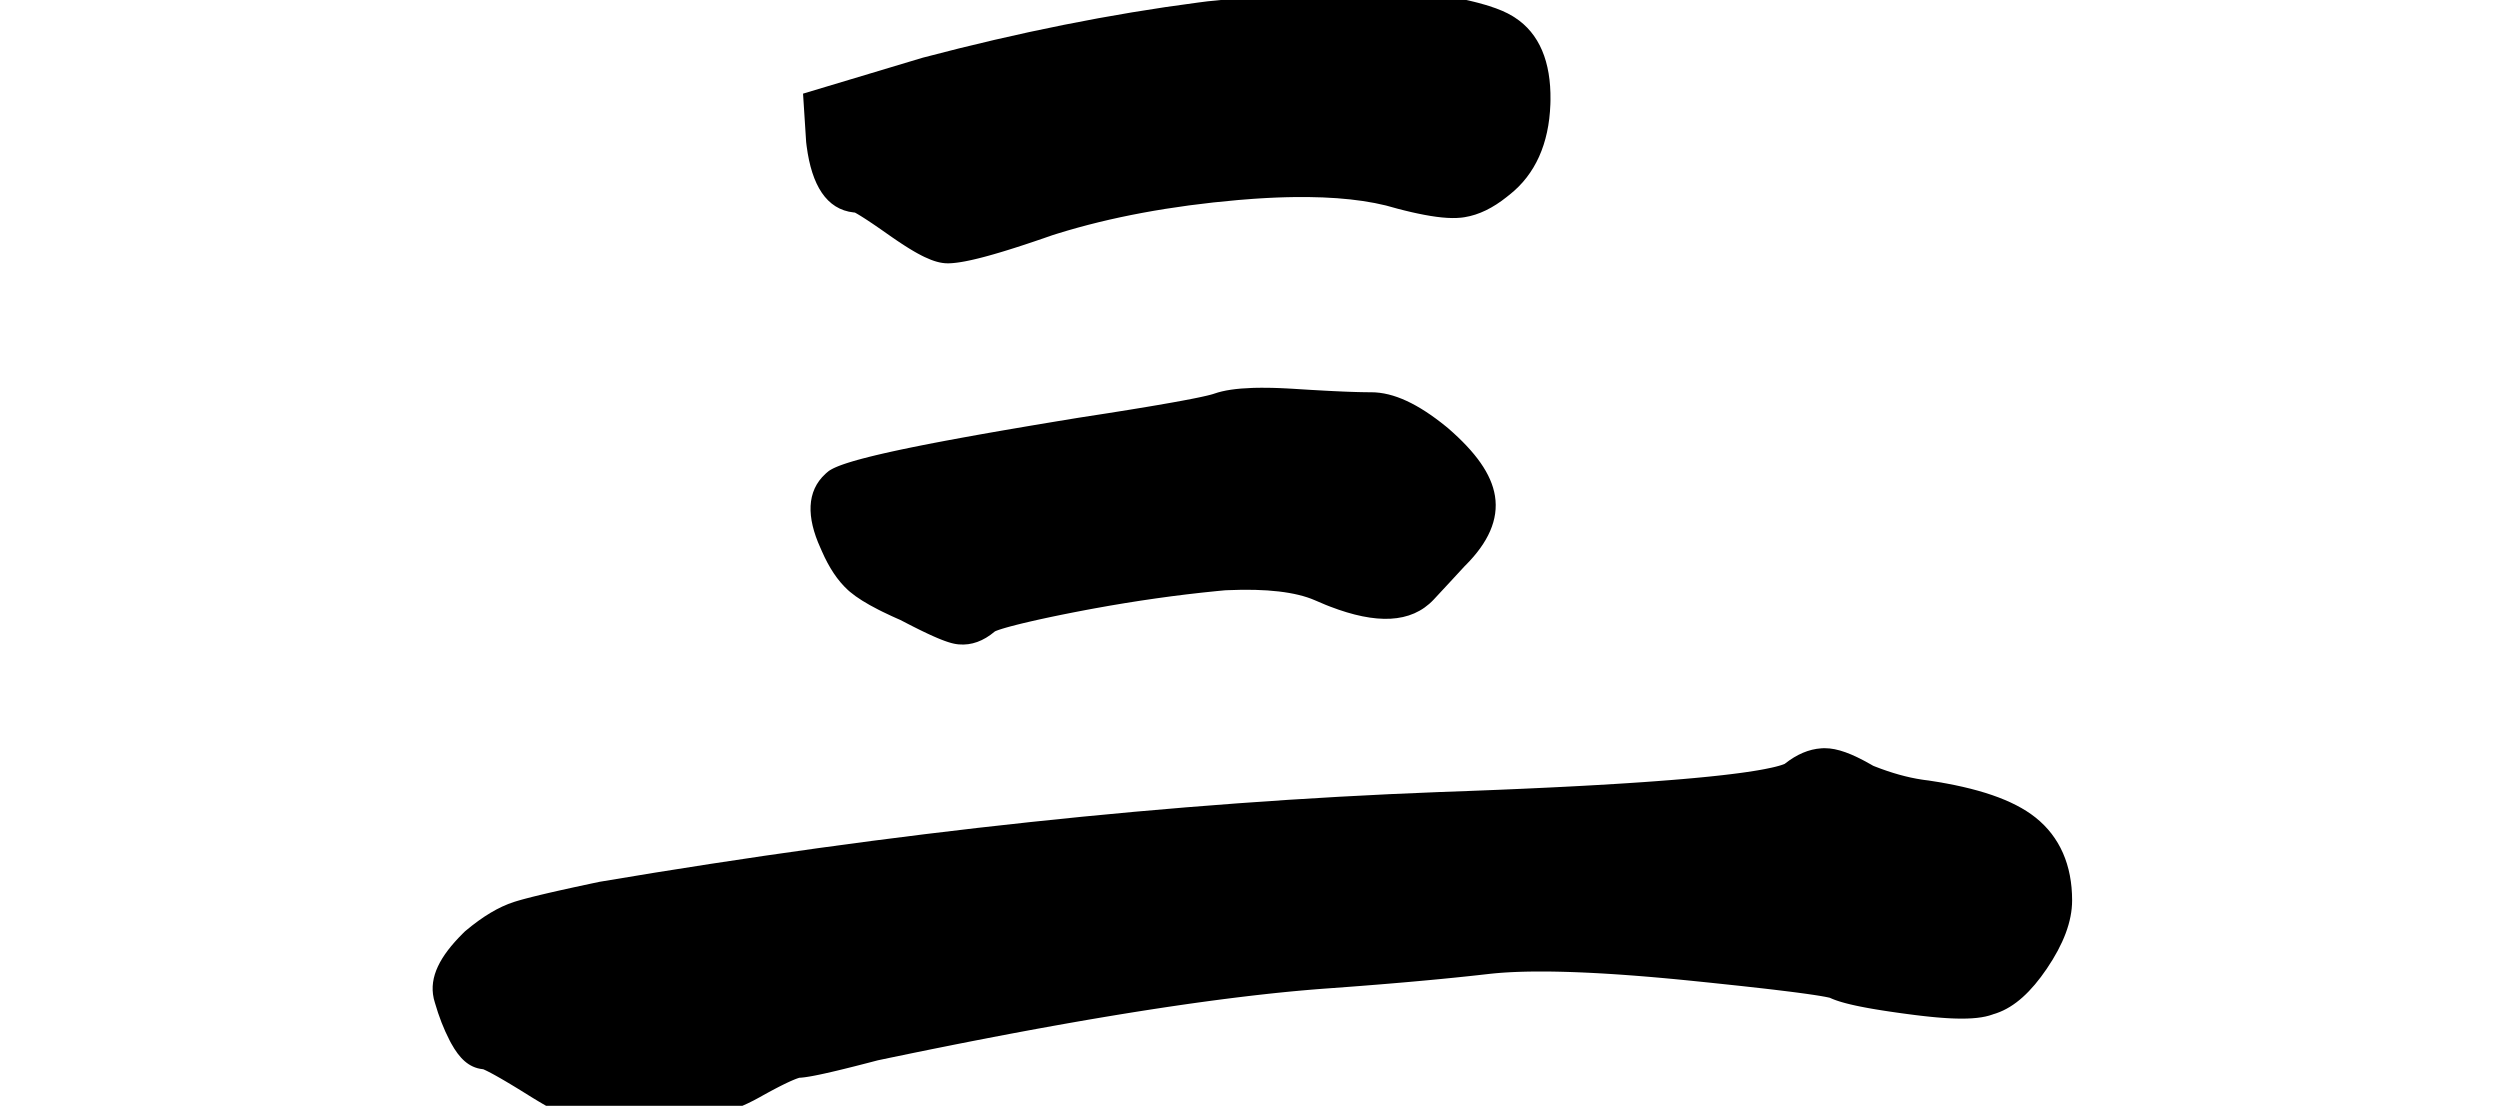 <?xml version="1.0" encoding="UTF-8"?>
<svg width="520px" height="230px" viewBox="0 0 520 230" version="1.1" xmlns="http://www.w3.org/2000/svg" xmlns:xlink="http://www.w3.org/1999/xlink">
    <title>3_san_m</title>
    <g id="3_san_m" stroke="none" stroke-width="1" fill="none" fill-rule="evenodd">
        <path d="M379.573,155.626 C382.191,155.626 385.206,156.768 389.073,158.968 L389.609,159.277 L389.989,159.43 C393.447,160.79 396.704,161.697 399.757,162.159 L400.366,162.246 L401.134,162.342 C411.351,163.863 418.727,166.335 423.38,170.037 C428.462,174.078 431,179.978 431,187.274 C431,191.692 429.187,196.393 425.745,201.474 C422.49,206.279 419.079,209.435 415.28,210.745 L414.922,210.862 L414.622,210.95 L414.472,211.009 C412.631,211.686 410.142,211.949 406.837,211.857 L406.028,211.828 C405.89,211.823 405.751,211.816 405.611,211.809 L404.754,211.76 L403.865,211.698 L402.942,211.624 C402.785,211.61 402.628,211.596 402.468,211.581 L401.495,211.487 L400.487,211.381 L399.444,211.262 L398.366,211.132 L396.711,210.918 L395.631,210.772 L394.587,210.627 L393.09,210.411 L391.673,210.195 L390.336,209.98 L389.488,209.837 L388.675,209.693 L387.896,209.549 L386.791,209.333 L386.096,209.188 L385.434,209.042 L384.805,208.895 L384.208,208.748 L383.644,208.599 C383.461,208.549 383.283,208.499 383.111,208.449 L382.61,208.298 L382.14,208.145 C382.064,208.12 381.99,208.094 381.917,208.068 L381.493,207.913 L381.099,207.756 L380.736,207.597 L380.613,207.541 L380.427,207.497 L380.126,207.432 L379.563,207.321 L379.06,207.231 L378.499,207.135 L377.882,207.036 L377.208,206.932 L375.691,206.712 L373.952,206.476 L372.283,206.261 L368.983,205.858 L366.882,205.613 L362.206,205.091 L355.479,204.377 L350.862,203.906 L348.247,203.651 L345.698,203.416 L343.217,203.199 L341.599,203.066 L340.011,202.94 L338.453,202.824 L336.925,202.715 L335.427,202.615 L333.235,202.481 L331.811,202.403 L330.417,202.332 L329.053,202.27 L327.719,202.217 L326.414,202.171 L325.14,202.135 L323.896,202.106 L322.682,202.086 L321.498,202.075 C321.303,202.073 321.109,202.072 320.917,202.072 L319.778,202.073 L318.669,202.082 L317.59,202.1 L316.542,202.126 L315.524,202.16 L314.535,202.202 C314.373,202.21 314.212,202.218 314.053,202.227 L313.11,202.282 L312.198,202.345 L311.316,202.417 C311.171,202.43 311.028,202.443 310.886,202.456 L310.05,202.54 L307.074,202.873 L305.309,203.063 L302.582,203.346 L299.761,203.626 L296.846,203.902 L293.836,204.176 L291.777,204.357 L288.609,204.626 L286.445,204.803 L283.12,205.067 L280.85,205.241 L277.367,205.5 L275.459,205.638 L273.989,205.751 L272.496,205.872 L270.213,206.072 L268.661,206.216 L267.086,206.37 L265.488,206.533 L263.867,206.705 L261.391,206.98 L259.711,207.175 L257.148,207.485 L254.532,207.815 L251.864,208.166 L249.143,208.537 L247.301,208.796 L245.435,209.065 L242.592,209.484 L239.697,209.925 L237.737,210.23 L235.755,210.544 L232.738,211.032 L229.668,211.542 L226.546,212.071 L224.436,212.436 L222.302,212.81 L219.058,213.388 L215.762,213.986 L213.535,214.397 L210.152,215.03 L205.559,215.906 L202.054,216.587 L198.496,217.289 L193.672,218.257 L189.992,219.007 L185.005,220.039 L182.596,220.543 L180.25,221.154 L177.568,221.84 L175.556,222.341 L174.087,222.697 L173.066,222.938 L171.513,223.291 L170.401,223.531 L169.401,223.732 L168.942,223.818 L168.304,223.93 L167.725,224.021 L167.371,224.071 L166.888,224.128 L166.596,224.154 L166.329,224.172 L166.269,224.174 L166.059,224.238 L165.717,224.356 L165.317,224.51 L164.86,224.699 L164.348,224.924 L163.762,225.194 L163.13,225.498 L162.452,225.834 C162.335,225.893 162.216,225.953 162.096,226.015 L161.35,226.401 L160.559,226.82 L159.723,227.271 L158.842,227.756 L157.917,228.273 C151.727,231.758 144.189,233.637 135.348,233.973 L134.587,233.998 L133.368,233.998 L131.339,233.984 L129.928,233.963 L128.193,233.921 L126.999,233.879 L126.254,233.846 L125.55,233.809 L124.885,233.768 L123.961,233.698 L123.126,233.618 L122.616,233.559 C122.535,233.549 122.454,233.539 122.376,233.528 L121.923,233.462 L121.508,233.392 C120.379,233.185 119.076,232.742 117.559,232.058 L116.896,231.75 C116.671,231.643 116.441,231.53 116.206,231.413 L115.489,231.045 C115.123,230.854 114.747,230.652 114.36,230.438 L113.571,229.996 L112.751,229.524 L111.901,229.021 L111.02,228.488 L110.107,227.925 L108.288,226.794 L107.438,226.273 L106.24,225.548 L105.133,224.89 L104.119,224.299 L103.198,223.777 L102.635,223.466 L102.111,223.184 L101.632,222.935 L101.207,222.722 L100.838,222.547 C100.782,222.52 100.727,222.496 100.675,222.473 L100.493,222.395 L100.348,222.382 C97.494,222.06 95.544,220.102 93.844,217.014 L93.675,216.701 L93.513,216.391 C92.3,214.042 91.287,211.441 90.467,208.591 L90.232,207.749 L90.205,207.624 C89.241,203.204 91.518,198.893 96.248,194.178 L96.695,193.738 L96.839,193.616 C100.355,190.659 103.696,188.638 106.935,187.598 L107.491,187.425 L107.901,187.304 L108.577,187.112 L109.326,186.91 L110.735,186.546 L112.347,186.15 L114.165,185.721 L116.189,185.259 L119.372,184.555 L122.965,183.784 L124.633,183.432 L124.826,183.396 C185.916,173.076 244.084,166.858 299.346,164.745 L305.671,164.515 L311.717,164.276 L316.541,164.07 L322.072,163.815 L325.604,163.64 L329.011,163.461 L332.294,163.278 L336.221,163.044 L338.484,162.901 L342.1,162.657 L344.175,162.508 L347.479,162.255 L349.981,162.048 L352.358,161.837 L353.58,161.722 L355.461,161.537 L357.246,161.348 L358.384,161.222 L360.011,161.029 L361.543,160.835 L362.511,160.704 L363.437,160.572 L364.745,160.372 L365.564,160.238 L366.339,160.103 L367.072,159.967 C367.589,159.868 368.067,159.769 368.505,159.67 L369.133,159.524 C369.232,159.499 369.329,159.475 369.424,159.451 L369.961,159.307 L370.436,159.166 L370.801,159.044 L371.056,158.949 L371.22,158.88 L371.324,158.799 C373.71,156.922 376.229,155.82 378.855,155.649 L379.213,155.631 L379.573,155.626 Z M260.479,80.687 L261.4,80.663 L262.356,80.653 C262.844,80.651 263.344,80.654 263.859,80.662 L264.906,80.684 L265.989,80.719 C266.173,80.726 266.358,80.733 266.545,80.741 L267.684,80.795 L268.861,80.861 L272.588,81.092 L275.989,81.282 L277.547,81.36 L279.476,81.447 L280.377,81.482 L282.051,81.538 L283.194,81.566 L284.241,81.583 L285.191,81.589 C289.923,81.589 295.014,84.043 300.745,88.692 L301.176,89.045 L301.272,89.127 C306.915,94.032 310.214,98.573 310.953,103.149 C311.749,108.085 309.517,112.881 304.867,117.545 L304.645,117.764 L301.465,121.208 L298.188,124.735 C293.483,129.717 286.198,129.833 276.663,126.171 L275.763,125.817 C275.007,125.513 274.237,125.185 273.454,124.836 C269.543,123.136 263.467,122.395 255.317,122.759 L254.776,122.785 L253.116,122.943 C244.834,123.756 236.332,124.96 227.611,126.555 L225.739,126.903 L223.357,127.361 L220.939,127.842 L219.125,128.216 L217.838,128.488 L216.22,128.839 L214.717,129.177 L212.686,129.654 L211.484,129.951 L210.158,130.296 L209.242,130.55 L208.457,130.783 L207.956,130.943 L207.531,131.09 L207.292,131.18 L207.087,131.264 L206.932,131.334 L206.837,131.417 C204.582,133.305 202.075,134.281 199.416,134.032 L199.096,133.996 L198.775,133.948 L198.611,133.919 L198.267,133.846 L197.9,133.755 C197.837,133.738 197.773,133.72 197.708,133.702 L197.307,133.581 L196.882,133.442 L196.432,133.282 L195.957,133.103 L195.456,132.904 L194.928,132.685 L194.084,132.317 L193.486,132.047 L192.858,131.755 L191.861,131.279 L191.157,130.934 L190.042,130.377 L188.854,129.771 L187.301,128.965 L186.438,128.585 L185.441,128.134 C184.792,127.835 184.171,127.541 183.579,127.25 L182.713,126.817 C180.18,125.526 178.224,124.307 176.802,123.107 L176.57,122.907 L176.347,122.707 C174.206,120.743 172.431,118.045 170.943,114.635 L170.764,114.217 L170.641,113.948 C167.764,107.597 167.734,102.164 171.714,98.538 L171.94,98.338 L172.173,98.143 L172.436,97.929 L172.724,97.752 L172.975,97.607 L173.255,97.459 C173.304,97.434 173.355,97.409 173.406,97.384 L173.731,97.233 L174.085,97.08 L174.469,96.924 C174.536,96.898 174.604,96.872 174.673,96.846 L175.102,96.686 L175.562,96.525 L176.053,96.36 L176.574,96.194 L177.413,95.938 L178.322,95.677 L179.302,95.41 L180.718,95.044 L182.261,94.666 L183.933,94.276 L185.734,93.874 L187.665,93.459 L189.729,93.031 L191.925,92.59 L194.256,92.135 L196.721,91.666 L199.996,91.059 L203.486,90.429 L205.685,90.04 L208.739,89.507 L214.425,88.536 L219.649,87.663 L224.253,86.906 L230.545,85.929 L235.141,85.194 L238.803,84.59 L240.886,84.237 L243.888,83.712 L245.868,83.351 L247.882,82.967 L249.122,82.717 L249.995,82.532 L251.104,82.28 L251.708,82.129 L252.09,82.025 L252.311,81.96 L252.59,81.869 C254.561,81.18 257.165,80.798 260.479,80.687 Z M268.583,-2.788 C272.259,-4.876 276.007,-5.541 279.607,-4.553 L280.224,-4.374 L280.673,-4.254 L281.2,-4.127 L282.021,-3.944 L282.725,-3.798 L283.781,-3.591 L284.97,-3.371 L286.64,-3.077 L289.32,-2.633 L291.475,-2.293 L294.823,-1.786 L297.043,-1.456 L298.2,-1.276 L299.321,-1.093 L300.407,-0.907 L301.457,-0.719 L302.472,-0.527 L303.453,-0.332 L304.399,-0.134 L305.31,0.067 C305.459,0.101 305.607,0.135 305.753,0.169 L306.614,0.376 L307.441,0.587 C307.981,0.729 308.499,0.874 308.995,1.022 L309.723,1.246 C311.738,1.886 313.36,2.583 314.615,3.352 L315.042,3.62 C320.23,6.96 322.607,12.896 322.5,20.809 L322.491,21.267 L322.476,21.73 C322.176,29.868 319.356,36.273 313.957,40.525 L313.697,40.725 L313.395,40.971 C310.529,43.258 307.625,44.694 304.659,45.172 L304.254,45.232 L303.849,45.279 C301.586,45.51 298.637,45.208 294.859,44.405 L293.854,44.185 C293.684,44.146 293.512,44.107 293.338,44.066 L292.276,43.812 C292.096,43.767 291.914,43.722 291.731,43.676 L290.61,43.388 L290.416,43.333 C284.898,41.645 277.687,40.854 268.817,40.997 L267.403,41.027 L265.961,41.073 C265.718,41.082 265.474,41.091 265.23,41.102 L263.746,41.171 L262.236,41.256 L260.698,41.356 C259.663,41.428 258.61,41.511 257.539,41.604 C243.555,42.821 231.016,45.156 219.922,48.599 L218.925,48.913 L217.295,49.479 L215.107,50.226 L213.545,50.748 L212.541,51.078 L211.09,51.547 L209.705,51.983 L208.817,52.256 L207.958,52.515 L206.723,52.877 L205.55,53.207 L204.803,53.41 L204.083,53.598 L203.391,53.772 L202.725,53.932 L202.086,54.078 L201.474,54.21 L200.888,54.329 C200.792,54.347 200.698,54.365 200.604,54.382 L200.057,54.479 L199.535,54.563 C199.366,54.588 199.2,54.611 199.039,54.632 L198.568,54.687 L198.122,54.729 C198.049,54.735 197.978,54.74 197.908,54.744 L197.499,54.765 L197.303,54.77 L197.114,54.772 C195.712,54.772 194.167,54.343 192.318,53.462 L191.754,53.184 C191.467,53.039 191.173,52.883 190.871,52.717 L190.257,52.37 C190.153,52.31 190.048,52.249 189.943,52.187 L189.296,51.799 C189.186,51.733 189.076,51.665 188.964,51.595 L188.282,51.166 L187.576,50.709 L186.844,50.223 C186.72,50.14 186.595,50.056 186.469,49.97 L185.697,49.442 L184.897,48.886 L183.265,47.741 L182.141,46.966 L181.448,46.495 L180.492,45.858 L179.911,45.479 L179.125,44.981 L178.672,44.703 L178.285,44.474 L177.953,44.286 L177.815,44.212 L177.591,44.192 C171.867,43.582 168.844,38.455 167.79,30.461 L167.738,30.052 L167.677,29.525 L167.033,19.478 L191.855,12.023 L192.018,11.978 C211.941,6.721 231.038,2.899 249.308,0.514 L251.133,0.28 L251.299,0.262 L252.843,0.115 L254.321,-0.037 L255.271,-0.141 L256.64,-0.299 L257.943,-0.462 L259.179,-0.628 L260.346,-0.797 L261.445,-0.968 L262.474,-1.141 L263.121,-1.258 L264.032,-1.434 L264.6,-1.552 L265.392,-1.729 L265.879,-1.848 L266.334,-1.967 C266.407,-1.986 266.478,-2.006 266.549,-2.026 L266.954,-2.144 C267.019,-2.164 267.082,-2.184 267.144,-2.203 L267.499,-2.321 L267.821,-2.439 C267.872,-2.459 267.922,-2.478 267.97,-2.498 L268.241,-2.614 C268.325,-2.653 268.404,-2.692 268.478,-2.73 L268.583,-2.788 Z" id="三" fill="#000000" fill-rule="nonzero"></path>
    </g>
</svg>